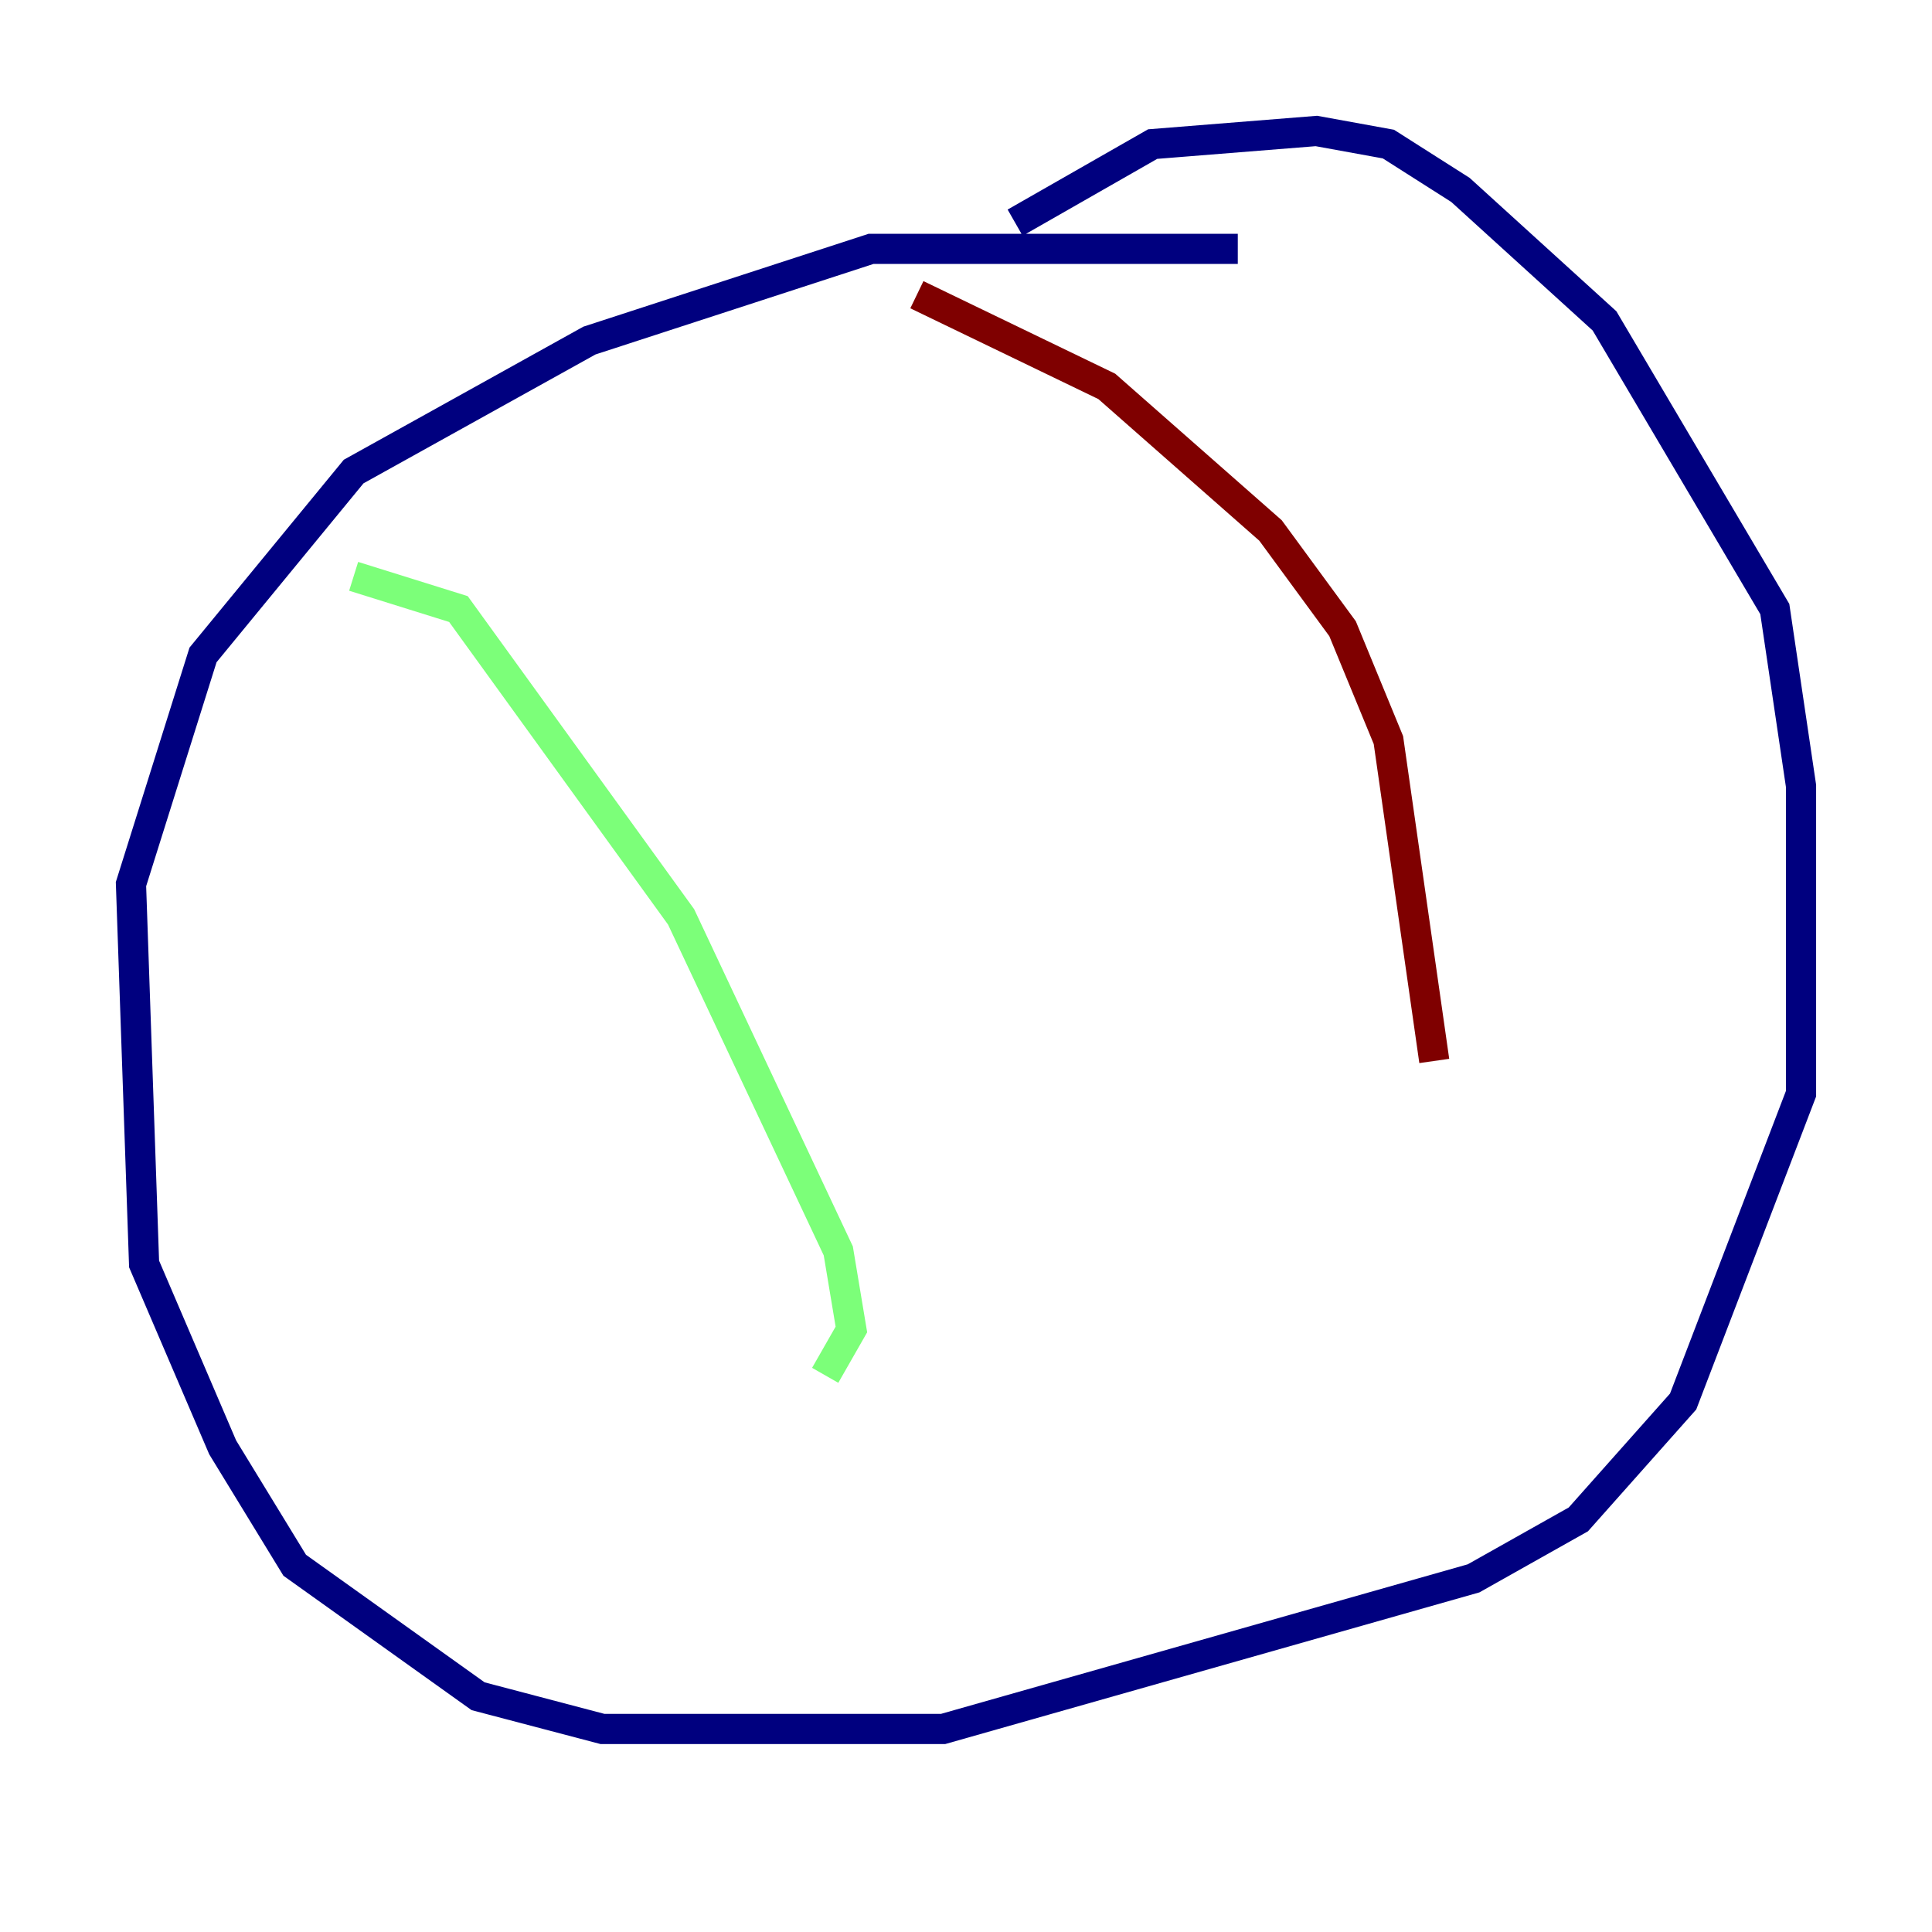 <?xml version="1.0" encoding="utf-8" ?>
<svg baseProfile="tiny" height="128" version="1.2" viewBox="0,0,128,128" width="128" xmlns="http://www.w3.org/2000/svg" xmlns:ev="http://www.w3.org/2001/xml-events" xmlns:xlink="http://www.w3.org/1999/xlink"><defs /><polyline fill="none" points="82.007,16.488 57.709,16.488 39.051,22.563 23.43,31.241 13.451,43.39 8.678,58.576 9.546,83.742 14.752,95.891 19.525,103.702 31.675,112.38 39.919,114.549 62.481,114.549 97.627,104.57 104.57,100.664 111.512,92.854 119.322,72.461 119.322,52.068 117.586,40.352 106.305,21.261 96.759,12.583 91.986,9.546 87.214,8.678 76.366,9.546 67.254,14.752" stroke="#00007f" stroke-width="2" /><polyline fill="none" points="23.43,38.183 30.373,40.352 45.125,60.746 55.539,82.875 56.407,88.081 54.671,91.119" stroke="#7cff79" stroke-width="2" /><polyline fill="none" points="60.746,19.525 73.329,25.6 84.176,35.146 88.949,41.654 91.986,49.031 95.024,70.291" stroke="#7f0000" stroke-width="2" /></svg>